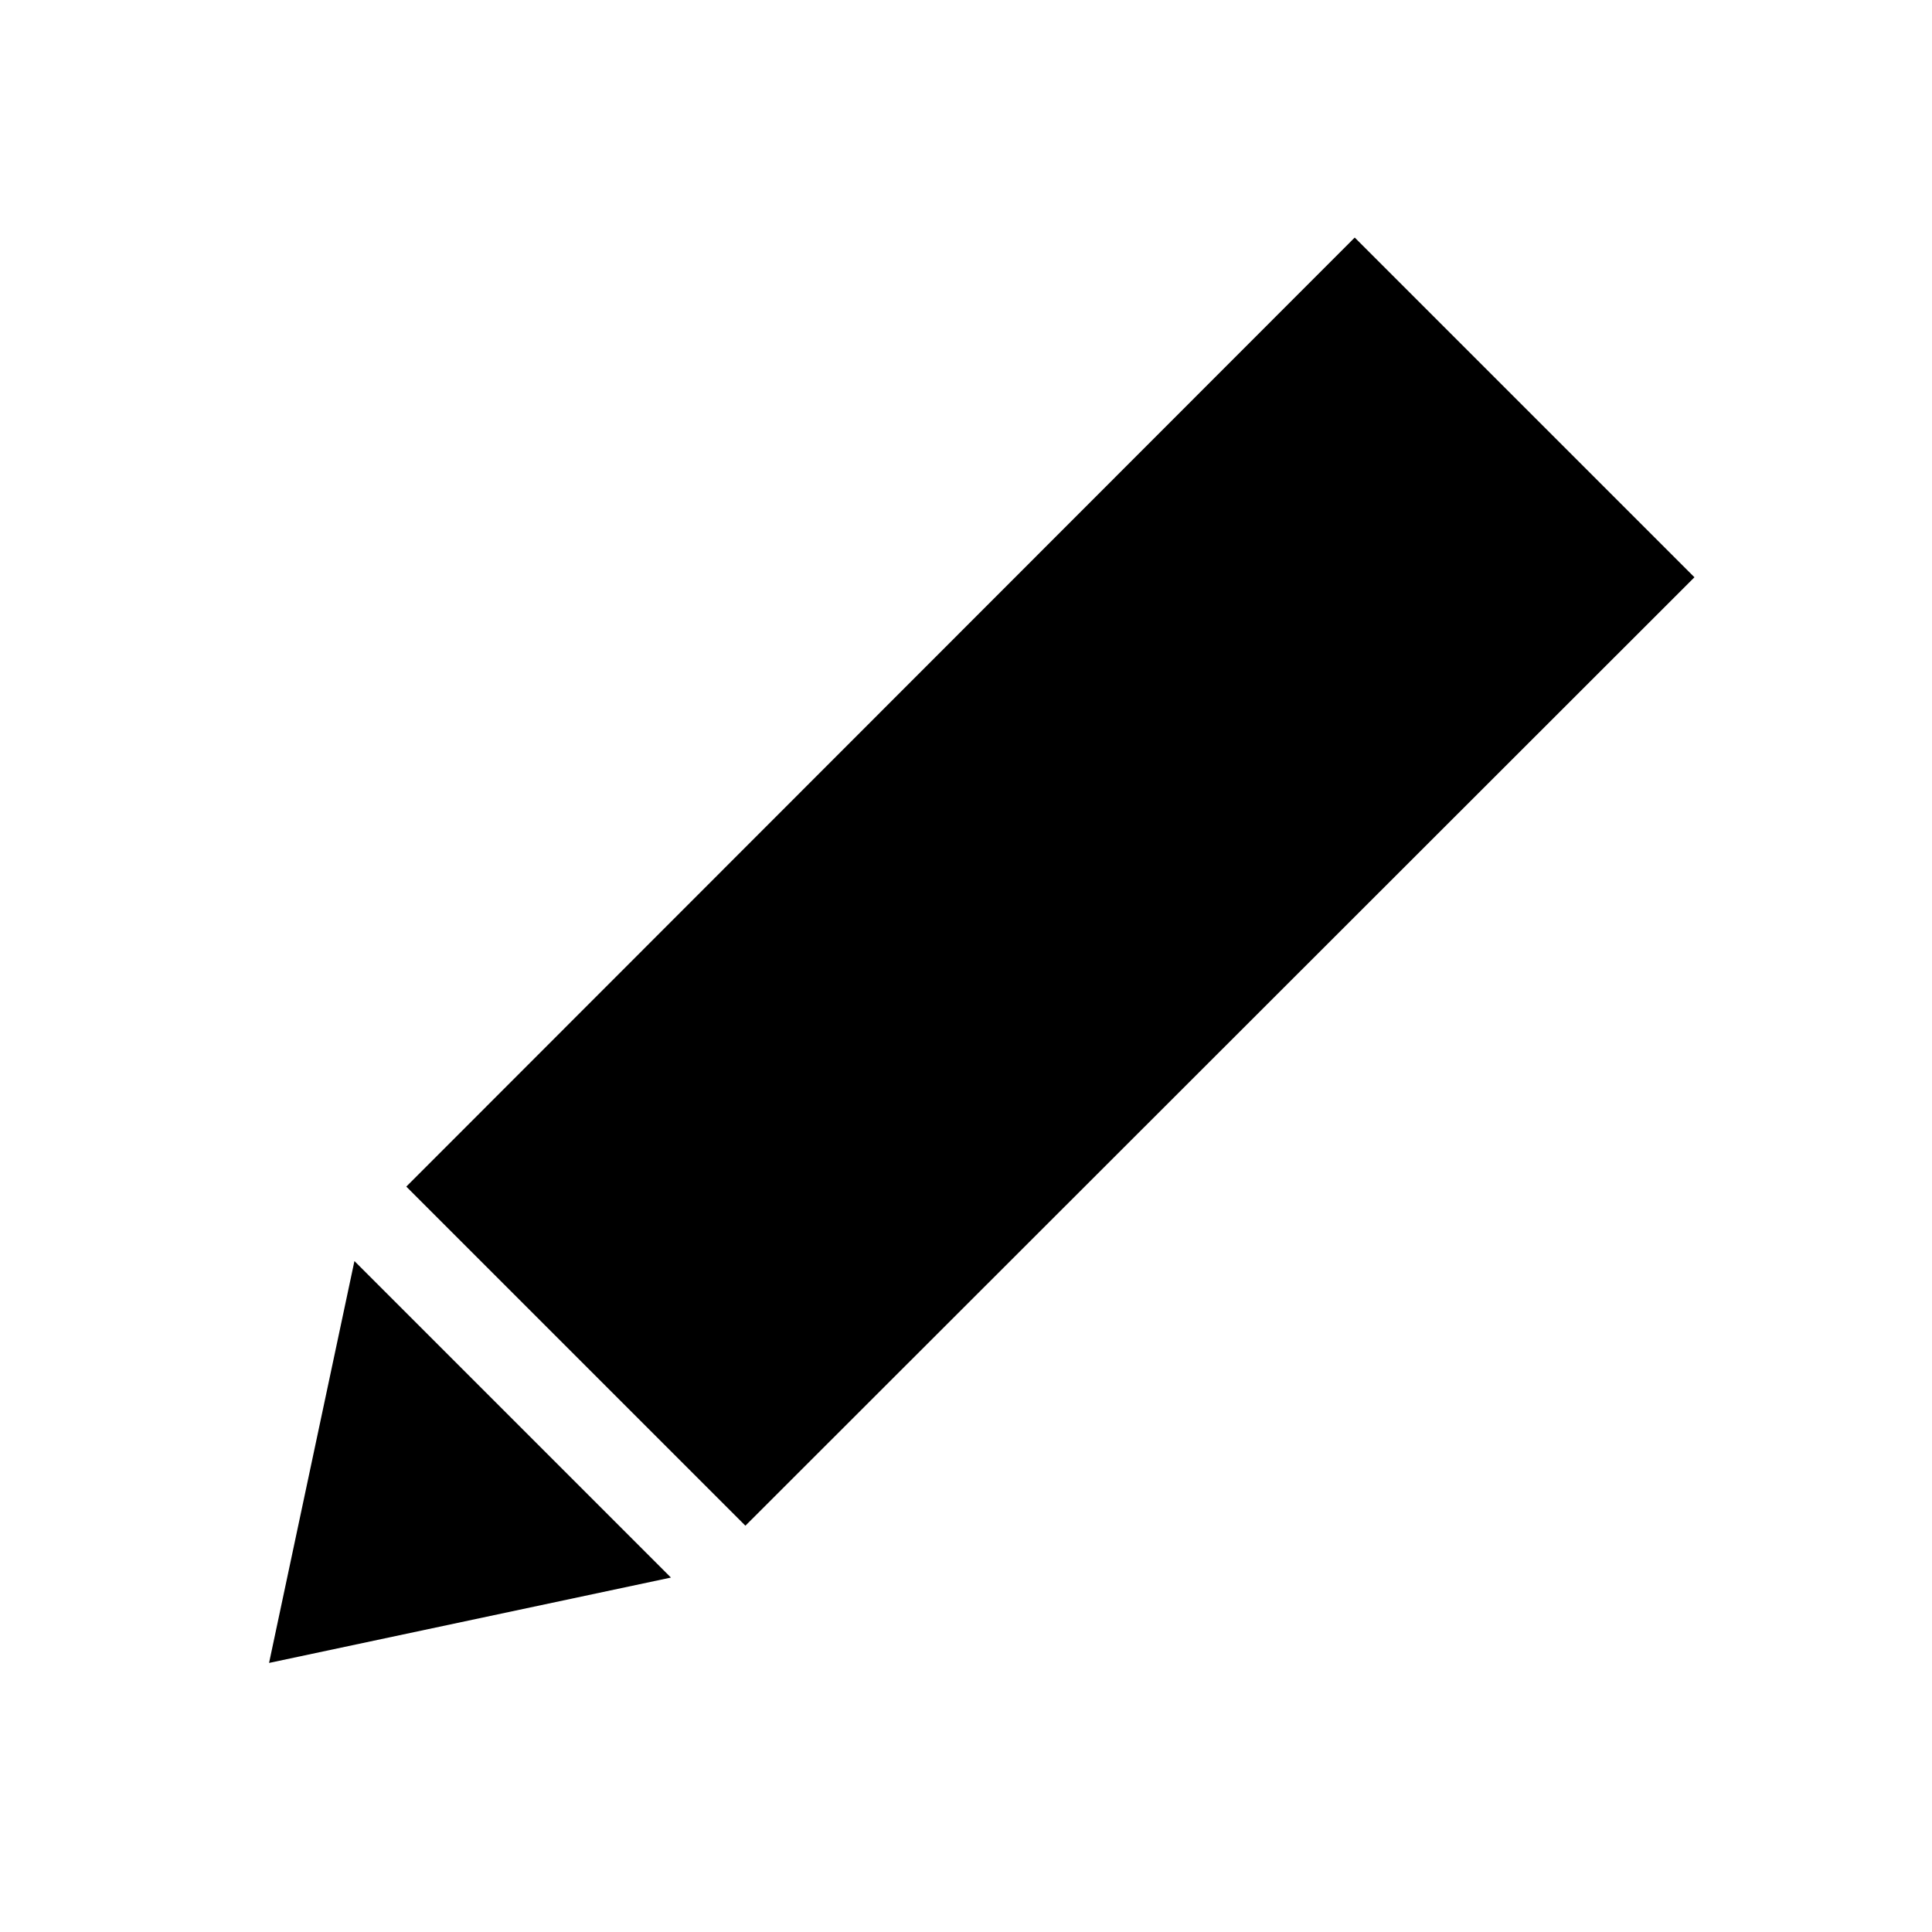 <svg xmlns="http://www.w3.org/2000/svg" height="48" viewBox="0 -960 960 960" width="48"><path d="m333.384-176.116-199.69 42.422 42.422-199.69 157.268 157.268Zm36.999-25.769L201.885-370.383 673.154-841.96 841.96-673.154 370.383-201.885Z"/></svg>